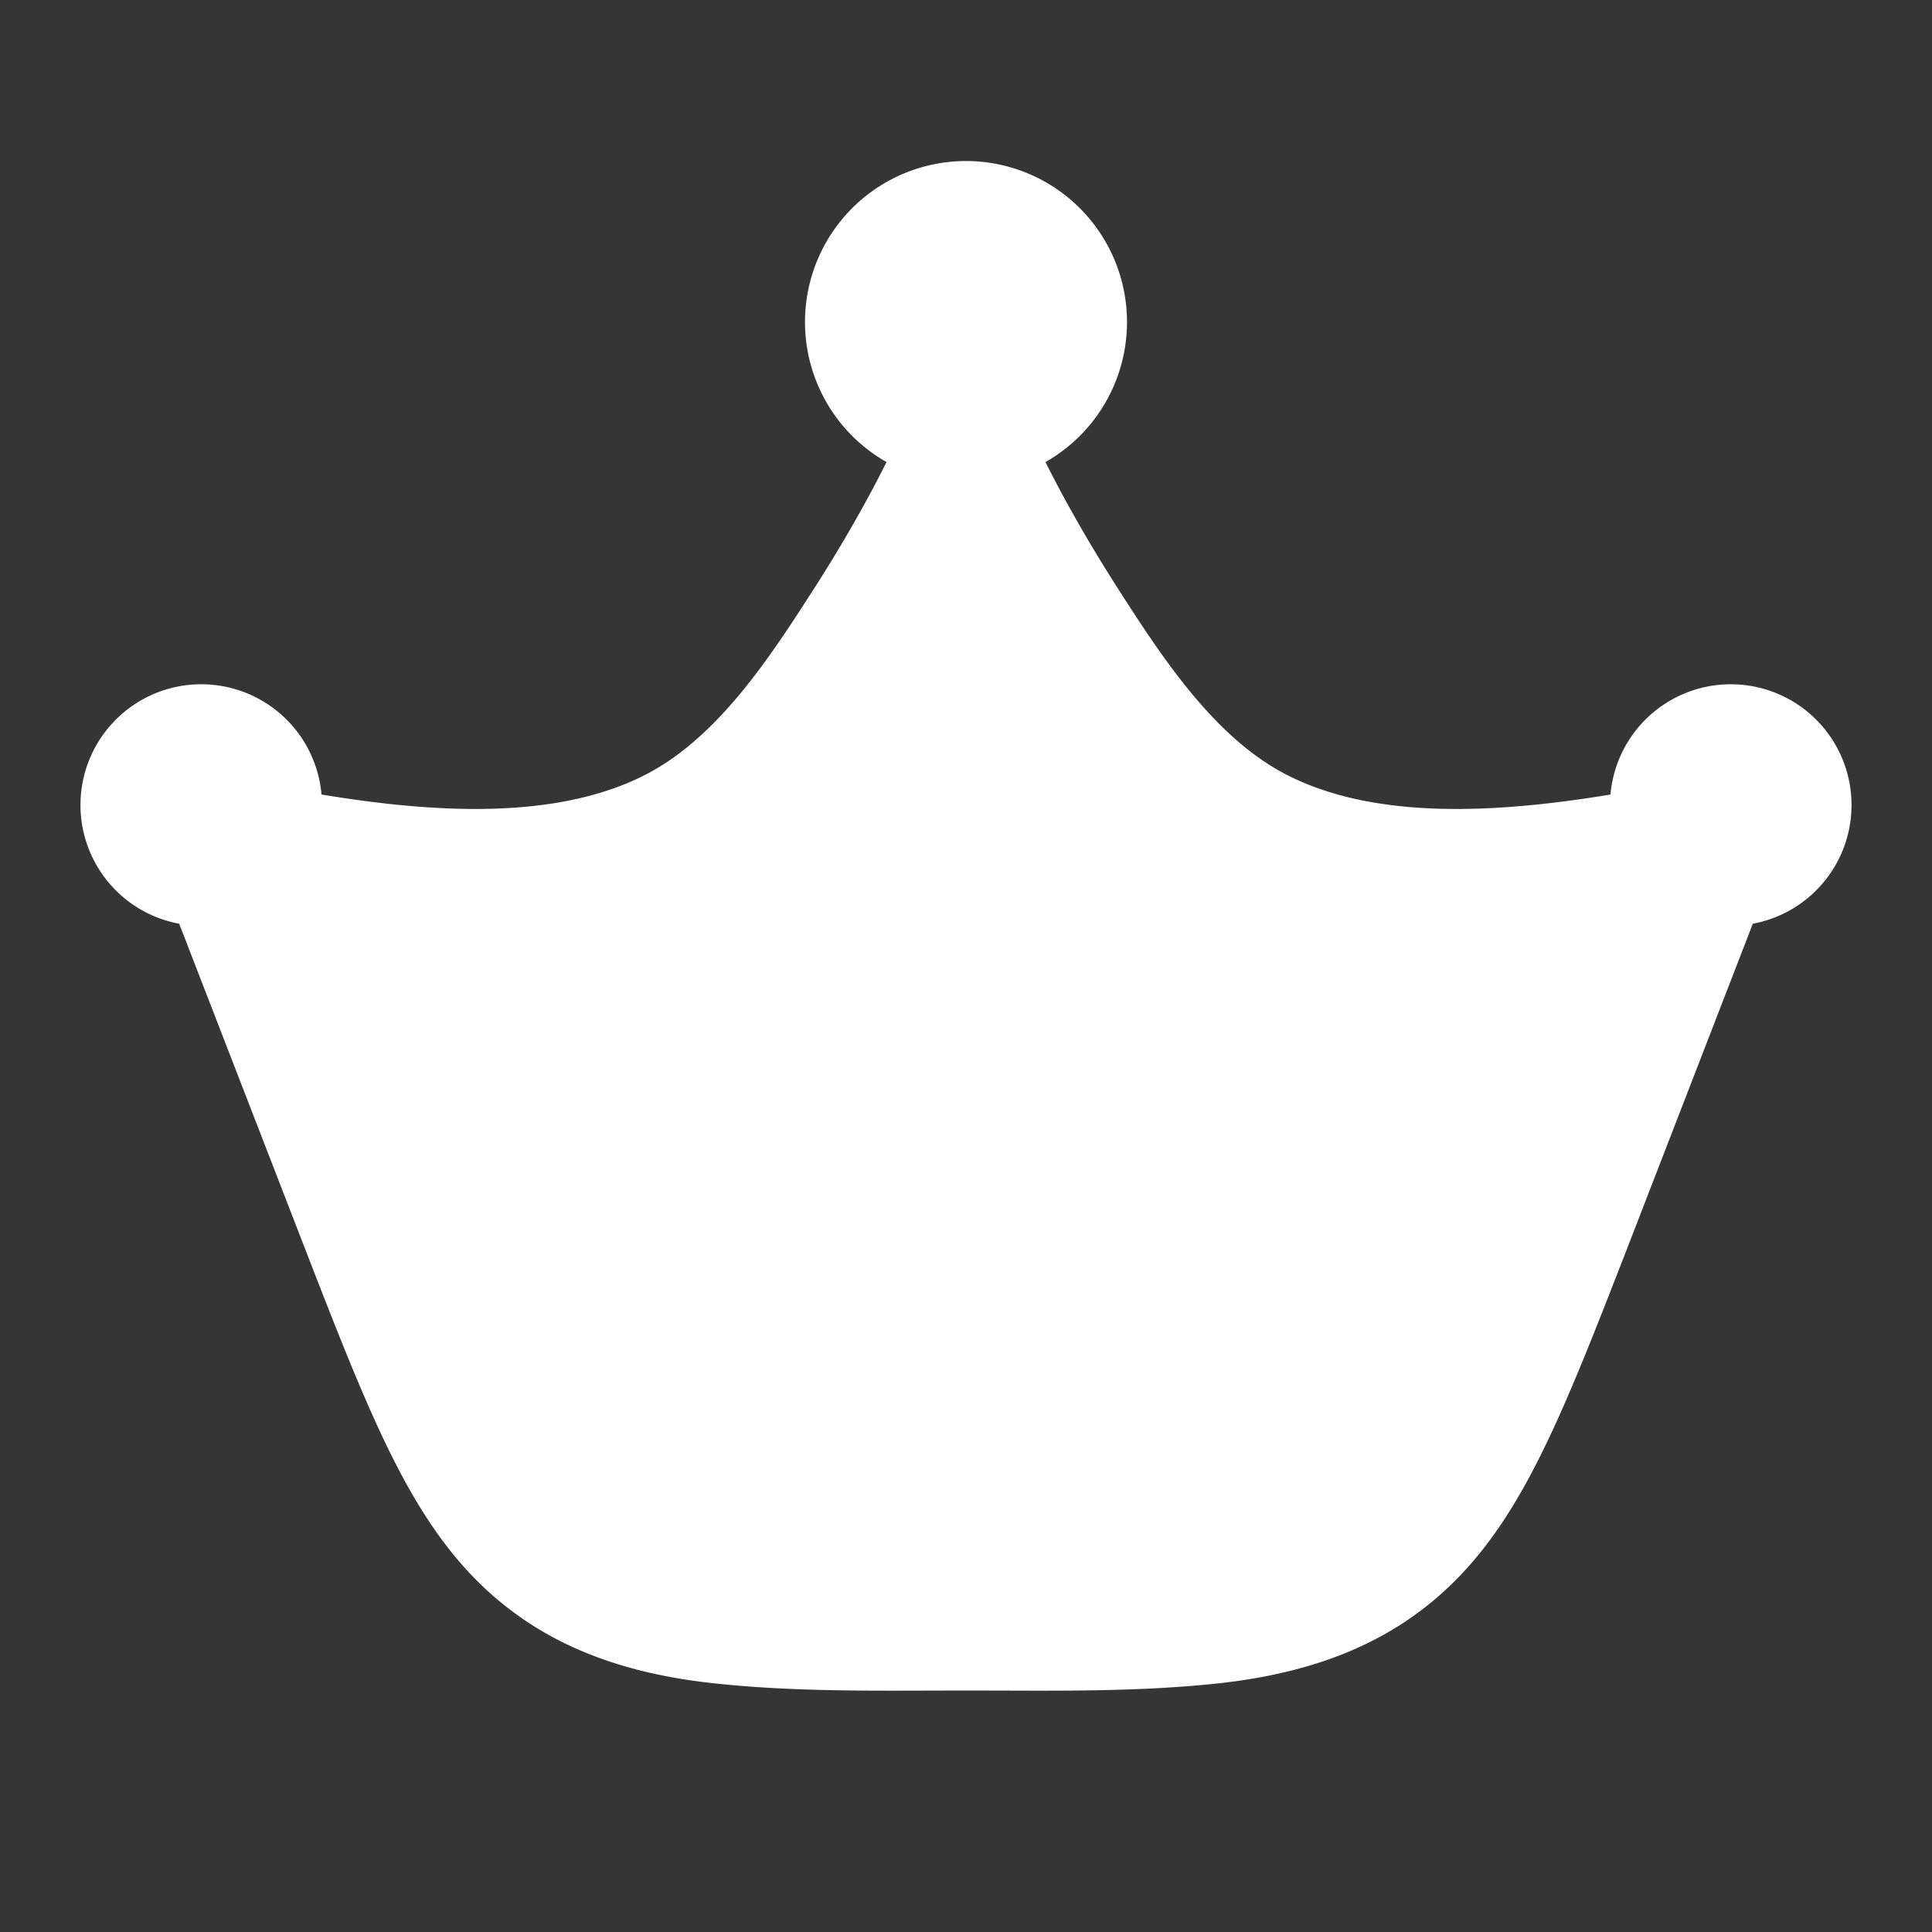 <svg xmlns="http://www.w3.org/2000/svg" width="24" height="24" fill="none"><rect width="100%" height="100%" fill="#333333" stroke="none"/><path fill="#fff" fill-opacity=".01" d="M24 0v24H0V0z"/><path fill="#FFFFFF" fill-rule="evenodd" d="M10 4a2 2 0 1 1 2.987 1.74c.275.548.585 1.08.916 1.596.526.818 1.172 1.813 2.06 2.278 1.14.596 2.717.474 4.043.256a1.5 1.5 0 1 1 1.768 1.605l-1.51 3.902c-.449 1.156-.813 2.098-1.193 2.833-.396.767-.847 1.391-1.513 1.864-.719.512-1.562.744-2.43.838-.886.095-1.78.092-2.671.089L12 21l-.457.001c-.89.003-1.785.006-2.67-.09-.869-.093-1.712-.325-2.43-.837-.667-.473-1.118-1.098-1.514-1.864-.38-.735-.744-1.677-1.192-2.833l-1.511-3.902A1.5 1.5 0 1 1 3.994 9.87c1.326.218 2.902.34 4.043-.256.889-.465 1.534-1.46 2.06-2.278.332-.516.641-1.048.916-1.596A2 2 0 0 1 10 4" clip-rule="evenodd"/></svg>